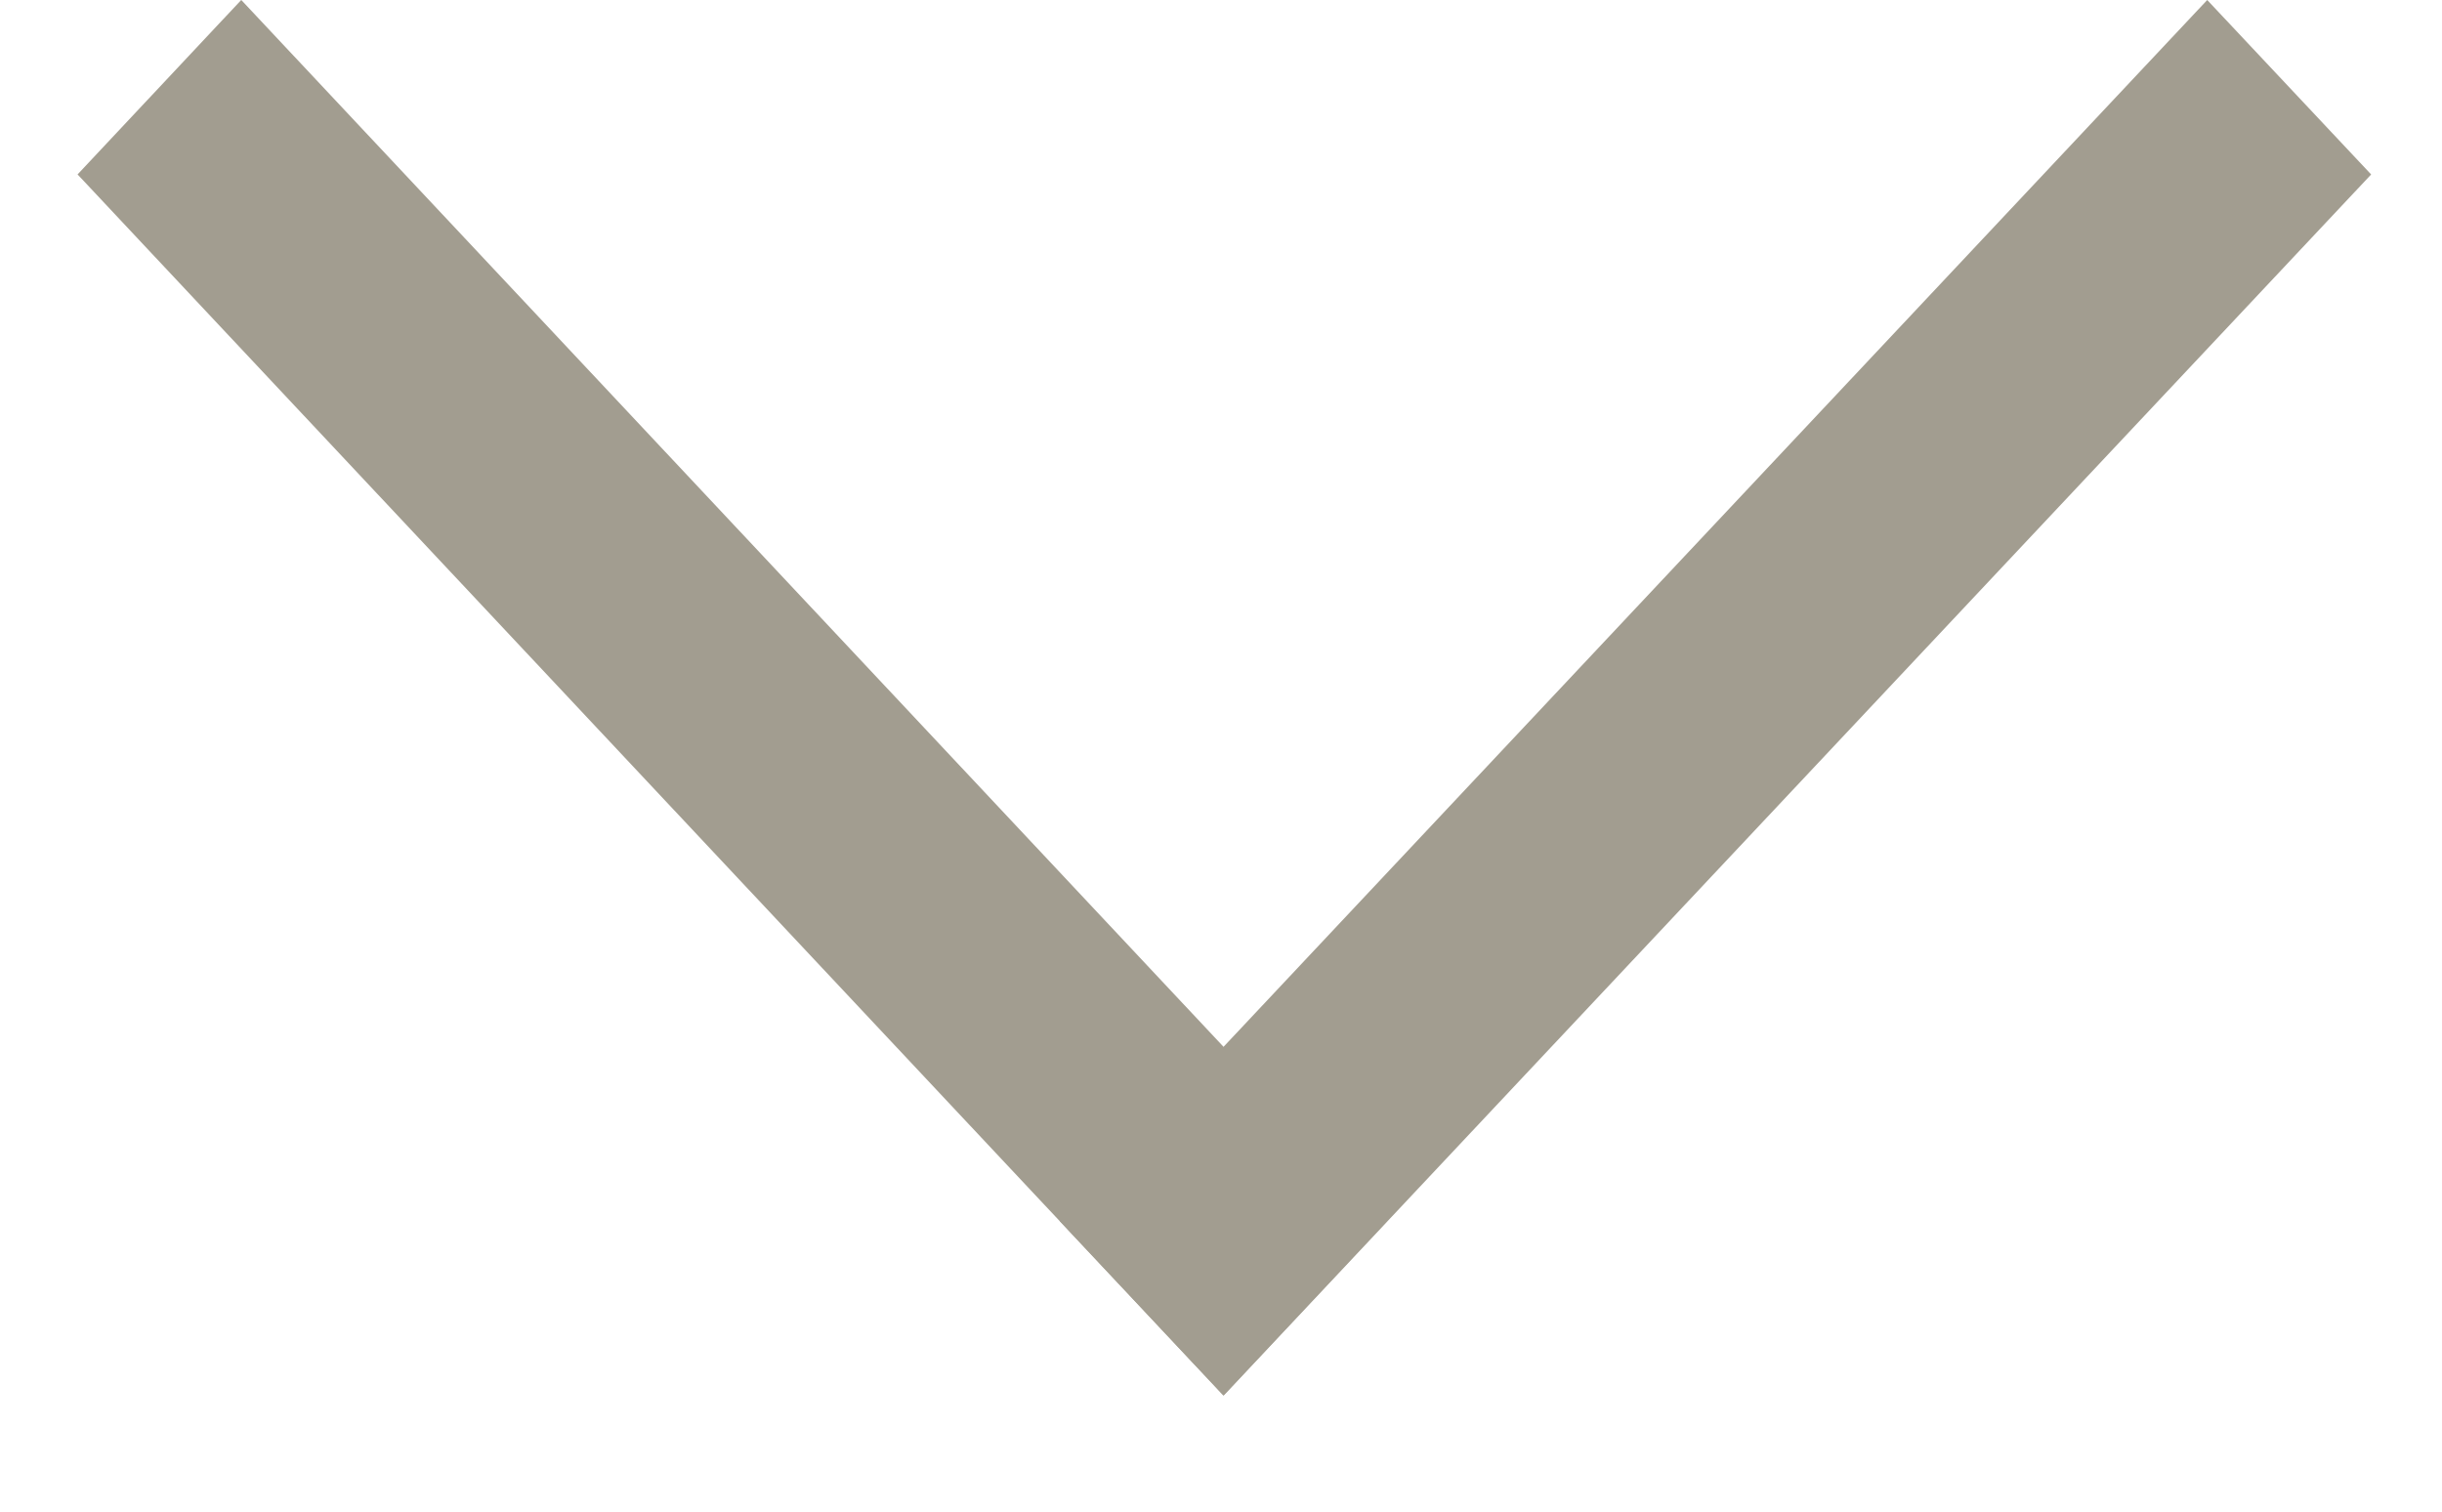 <svg width="21" height="13" viewBox="0 0 21 13" fill="none" xmlns="http://www.w3.org/2000/svg">
<rect width="2.058" height="14.405" transform="matrix(0.684 -0.729 0.684 0.729 0.667 1.5)" fill="#A29D90"/>
<rect width="2.058" height="14.405" transform="matrix(0.685 0.729 -0.685 0.729 18.981 0)" fill="#A29D90"/>
</svg>
